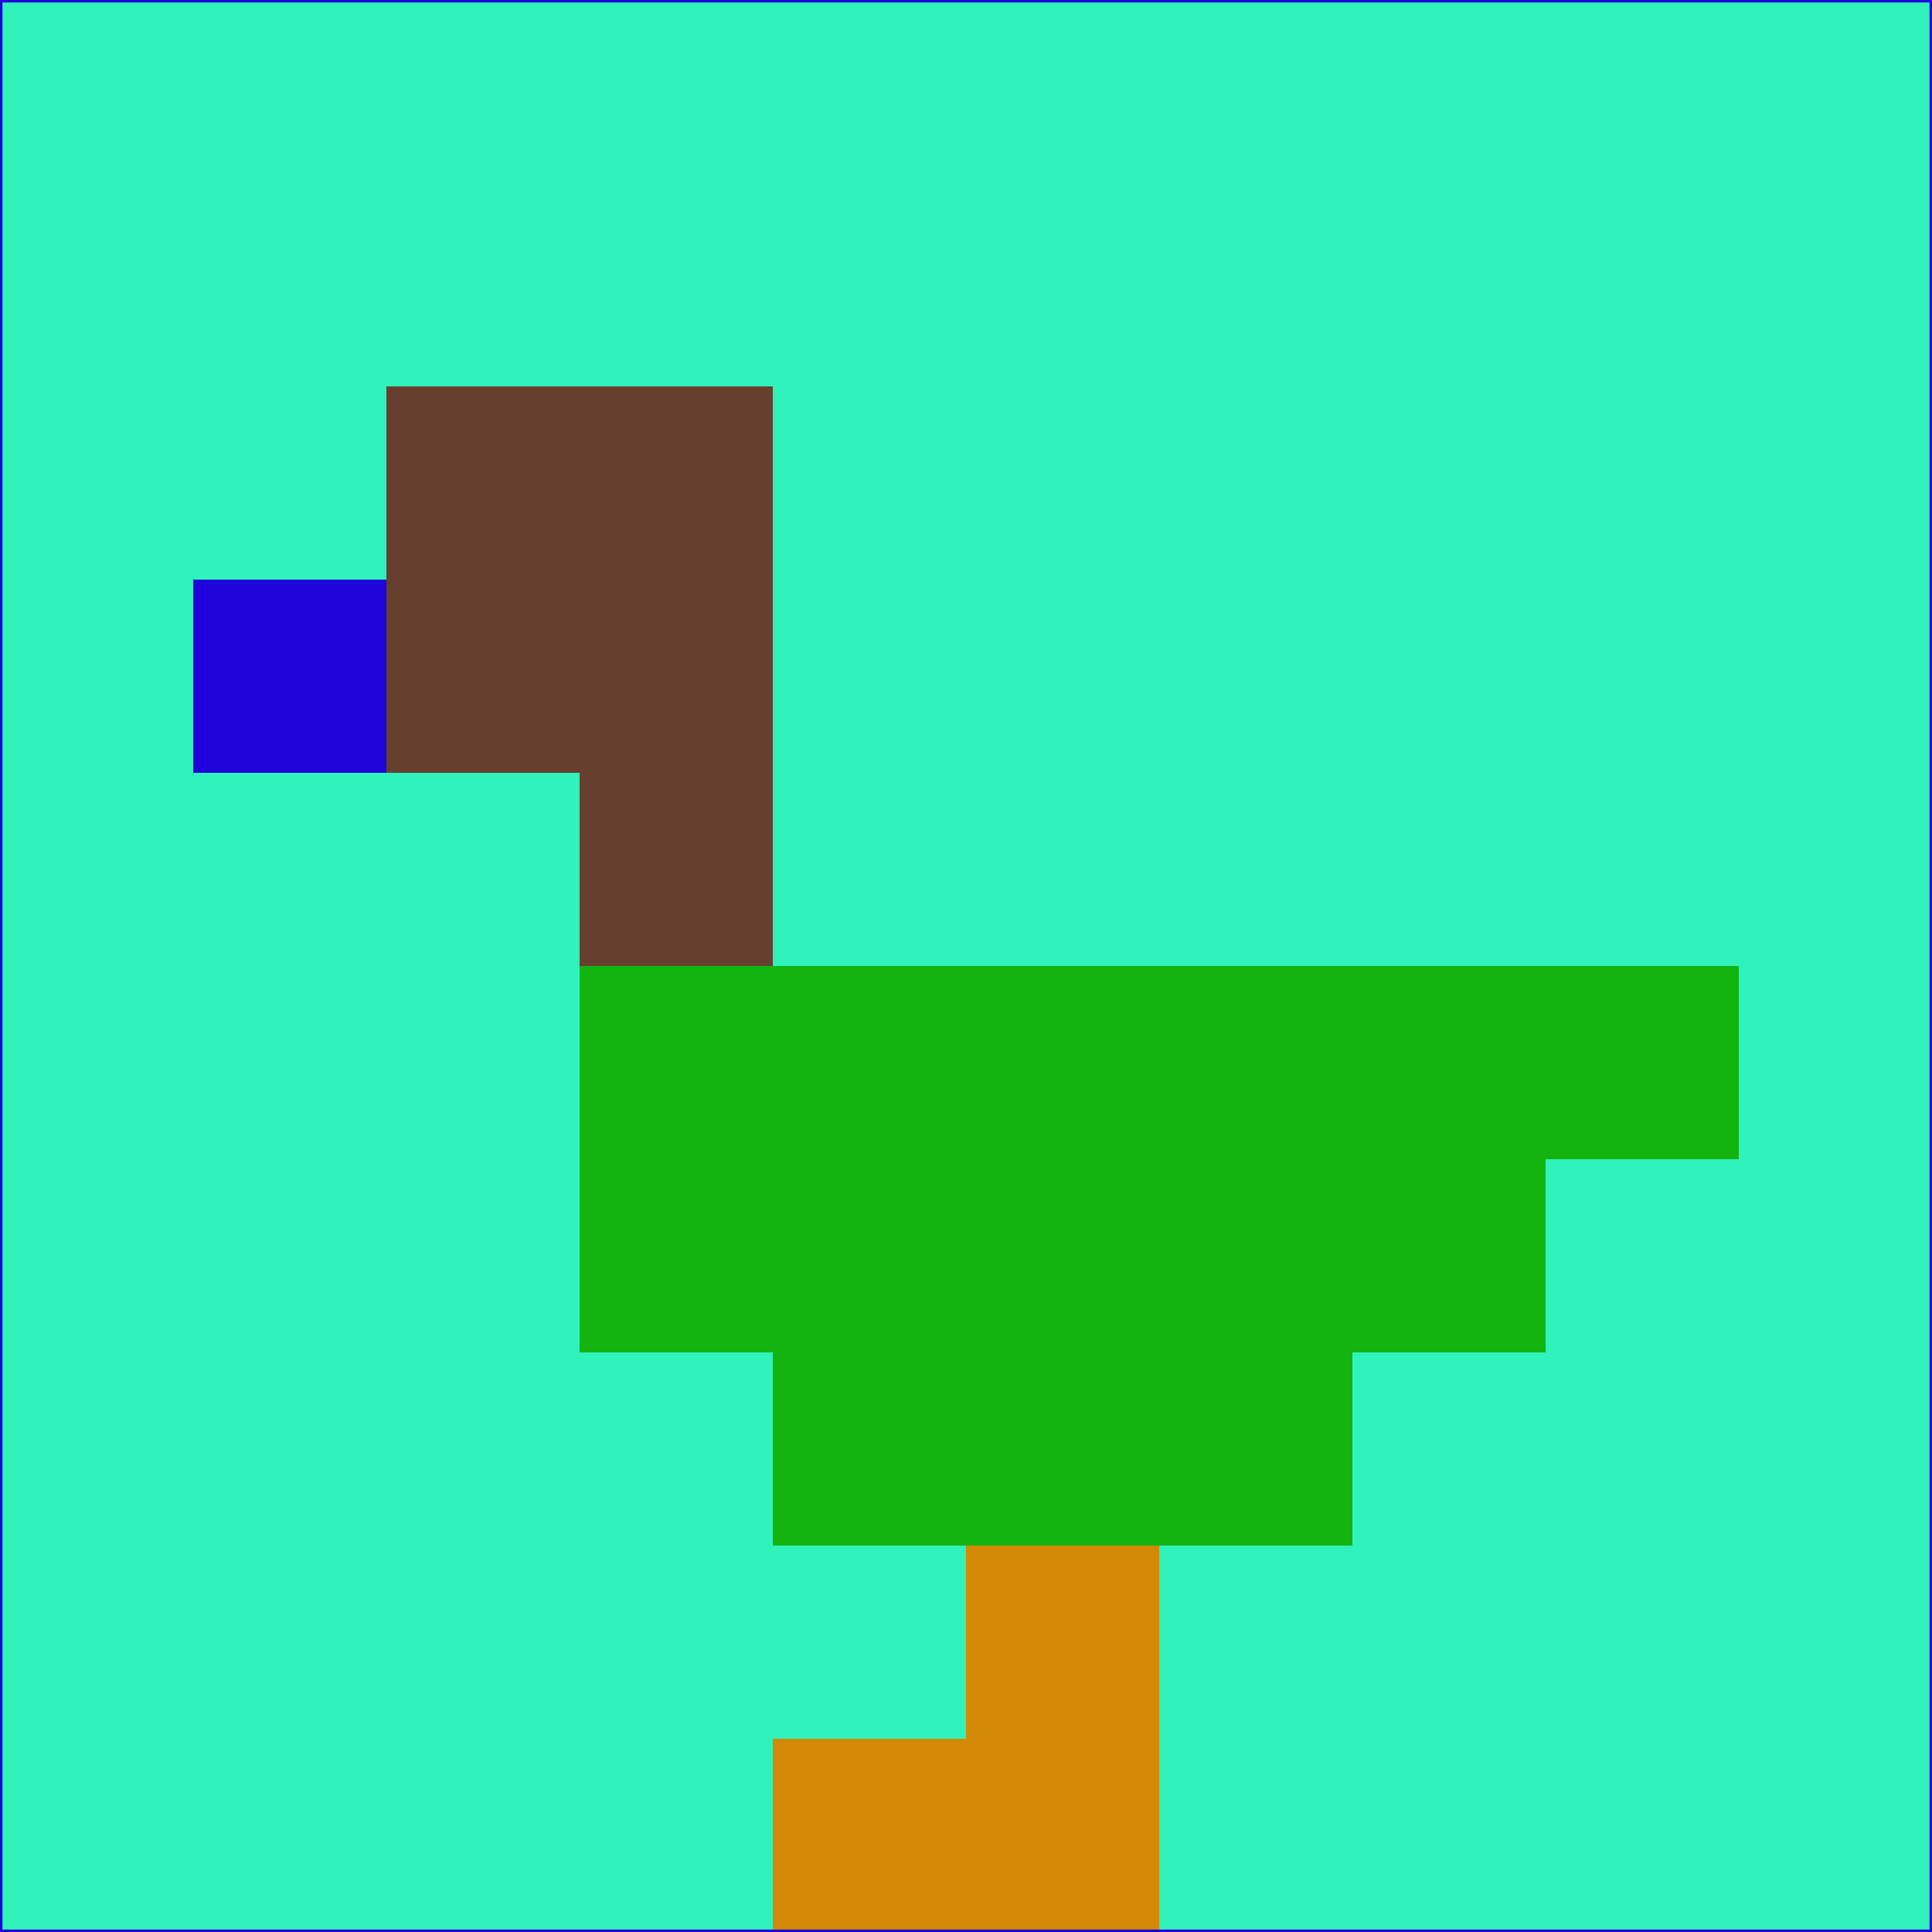 <svg xmlns="http://www.w3.org/2000/svg" version="1.1" width="785" height="785">
  <title>'goose-pfp-694263' by Dmitri Cherniak (Cyberpunk Edition)</title>
  <desc>
    seed=371087
    backgroundColor=#30f2bb
    padding=20
    innerPadding=0
    timeout=500
    dimension=1
    border=false
    Save=function(){return n.handleSave()}
    frame=12

    Rendered at 2024-09-15T22:37:00.910Z
    Generated in 1ms
    Modified for Cyberpunk theme with new color scheme
  </desc>
  <defs/>
  <rect width="100%" height="100%" fill="#30f2bb"/>
  <g>
    <g id="0-0">
      <rect x="0" y="0" height="785" width="785" fill="#30f2bb"/>
      <g>
        <!-- Neon blue -->
        <rect id="0-0-2-2-2-2" x="157" y="157" width="157" height="157" fill="#663f2e"/>
        <rect id="0-0-3-2-1-4" x="235.5" y="157" width="78.5" height="314" fill="#663f2e"/>
        <!-- Electric purple -->
        <rect id="0-0-4-5-5-1" x="314" y="392.5" width="392.5" height="78.5" fill="#14b410"/>
        <rect id="0-0-3-5-5-2" x="235.5" y="392.5" width="392.5" height="157" fill="#14b410"/>
        <rect id="0-0-4-5-3-3" x="314" y="392.5" width="235.5" height="235.5" fill="#14b410"/>
        <!-- Neon pink -->
        <rect id="0-0-1-3-1-1" x="78.5" y="235.5" width="78.5" height="78.5" fill="#1f02da"/>
        <!-- Cyber yellow -->
        <rect id="0-0-5-8-1-2" x="392.5" y="628" width="78.5" height="157" fill="#d38906"/>
        <rect id="0-0-4-9-2-1" x="314" y="706.5" width="157" height="78.5" fill="#d38906"/>
      </g>
      <rect x="0" y="0" stroke="#1f02da" stroke-width="2" height="785" width="785" fill="none"/>
    </g>
  </g>
  <script xmlns=""/>
</svg>